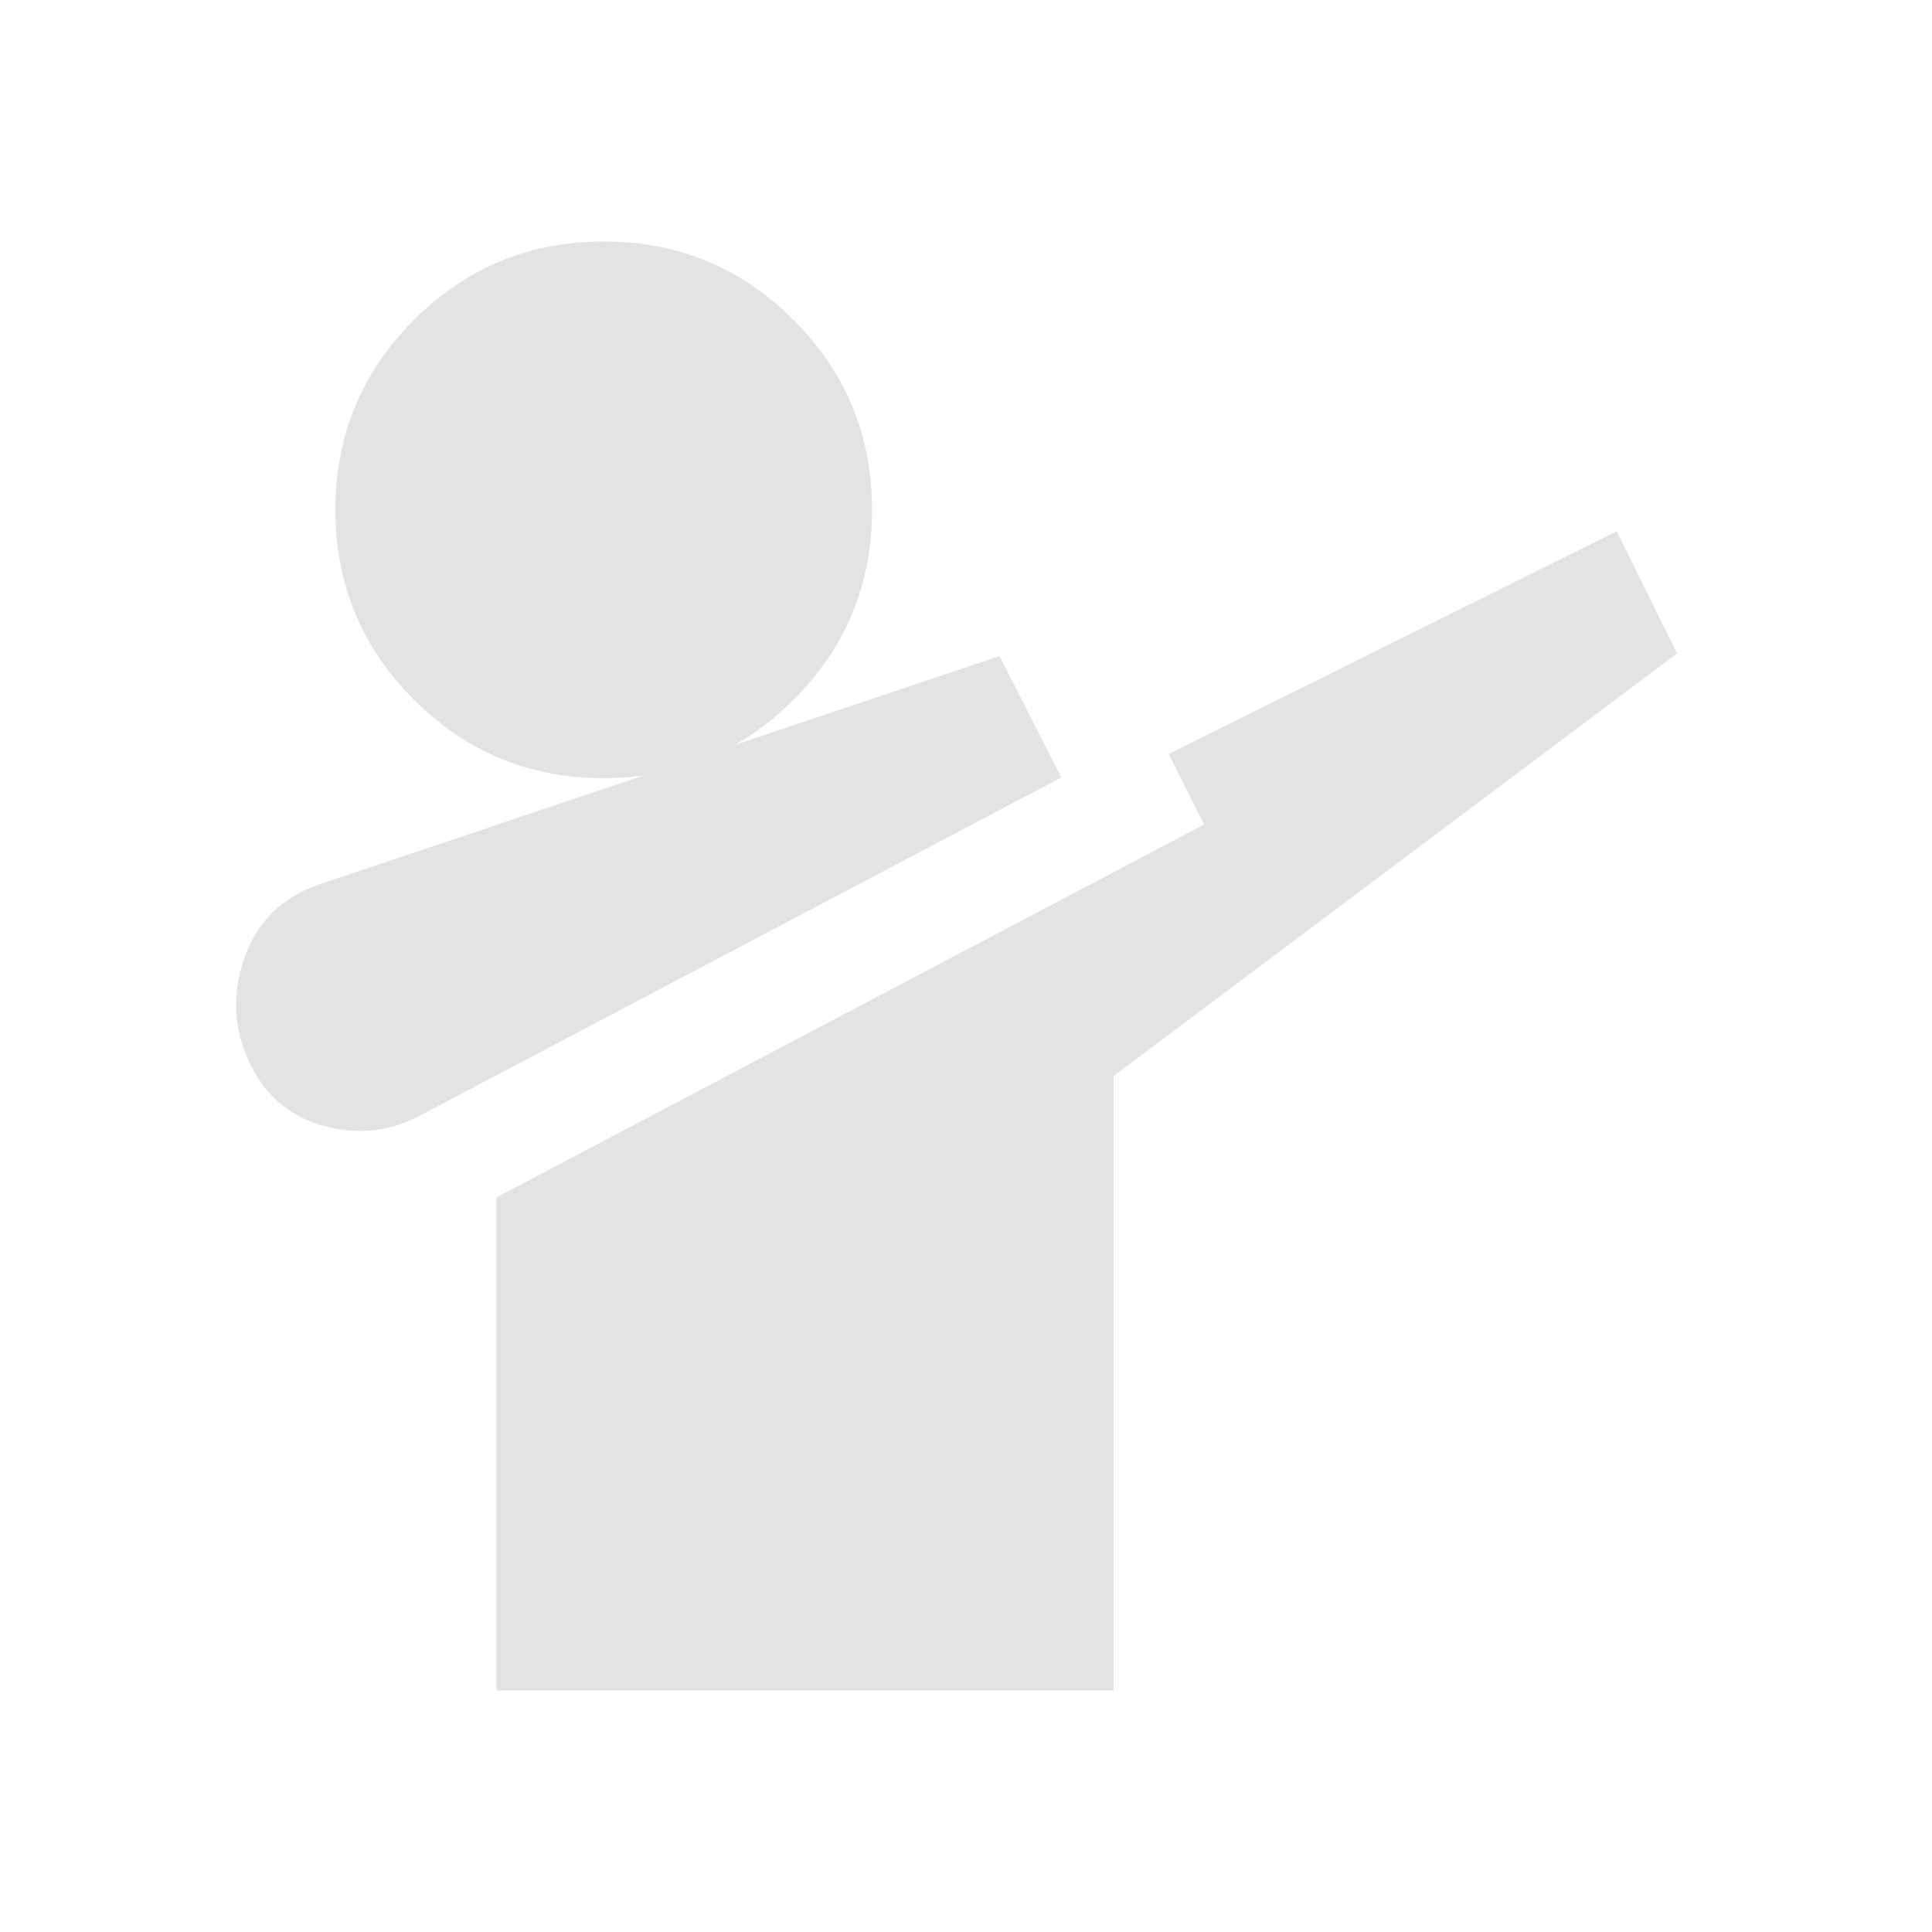 <svg xmlns="http://www.w3.org/2000/svg" height="40px" viewBox="0 -960 960 960" width="40px" fill="#e3e3e3"><path d="M208.67-405.67q-22 11.67-46.34 5.5Q138-406.33 126-428q-14.33-26.33-5-54.67 9.33-28.33 38-38L496.67-634l30.66 60.33-318.66 168Zm38 285.67v-245l351.66-185.33-17.66-35L803.33-696l30 60.67-280 210V-120H246.67ZM300-573.33q-55.33 0-94.33-39t-39-94.34q0-55.33 39-94.33T300-840q55.33 0 94.33 39t39 94.33q0 55.34-39 94.34t-94.33 39Z"/></svg>
